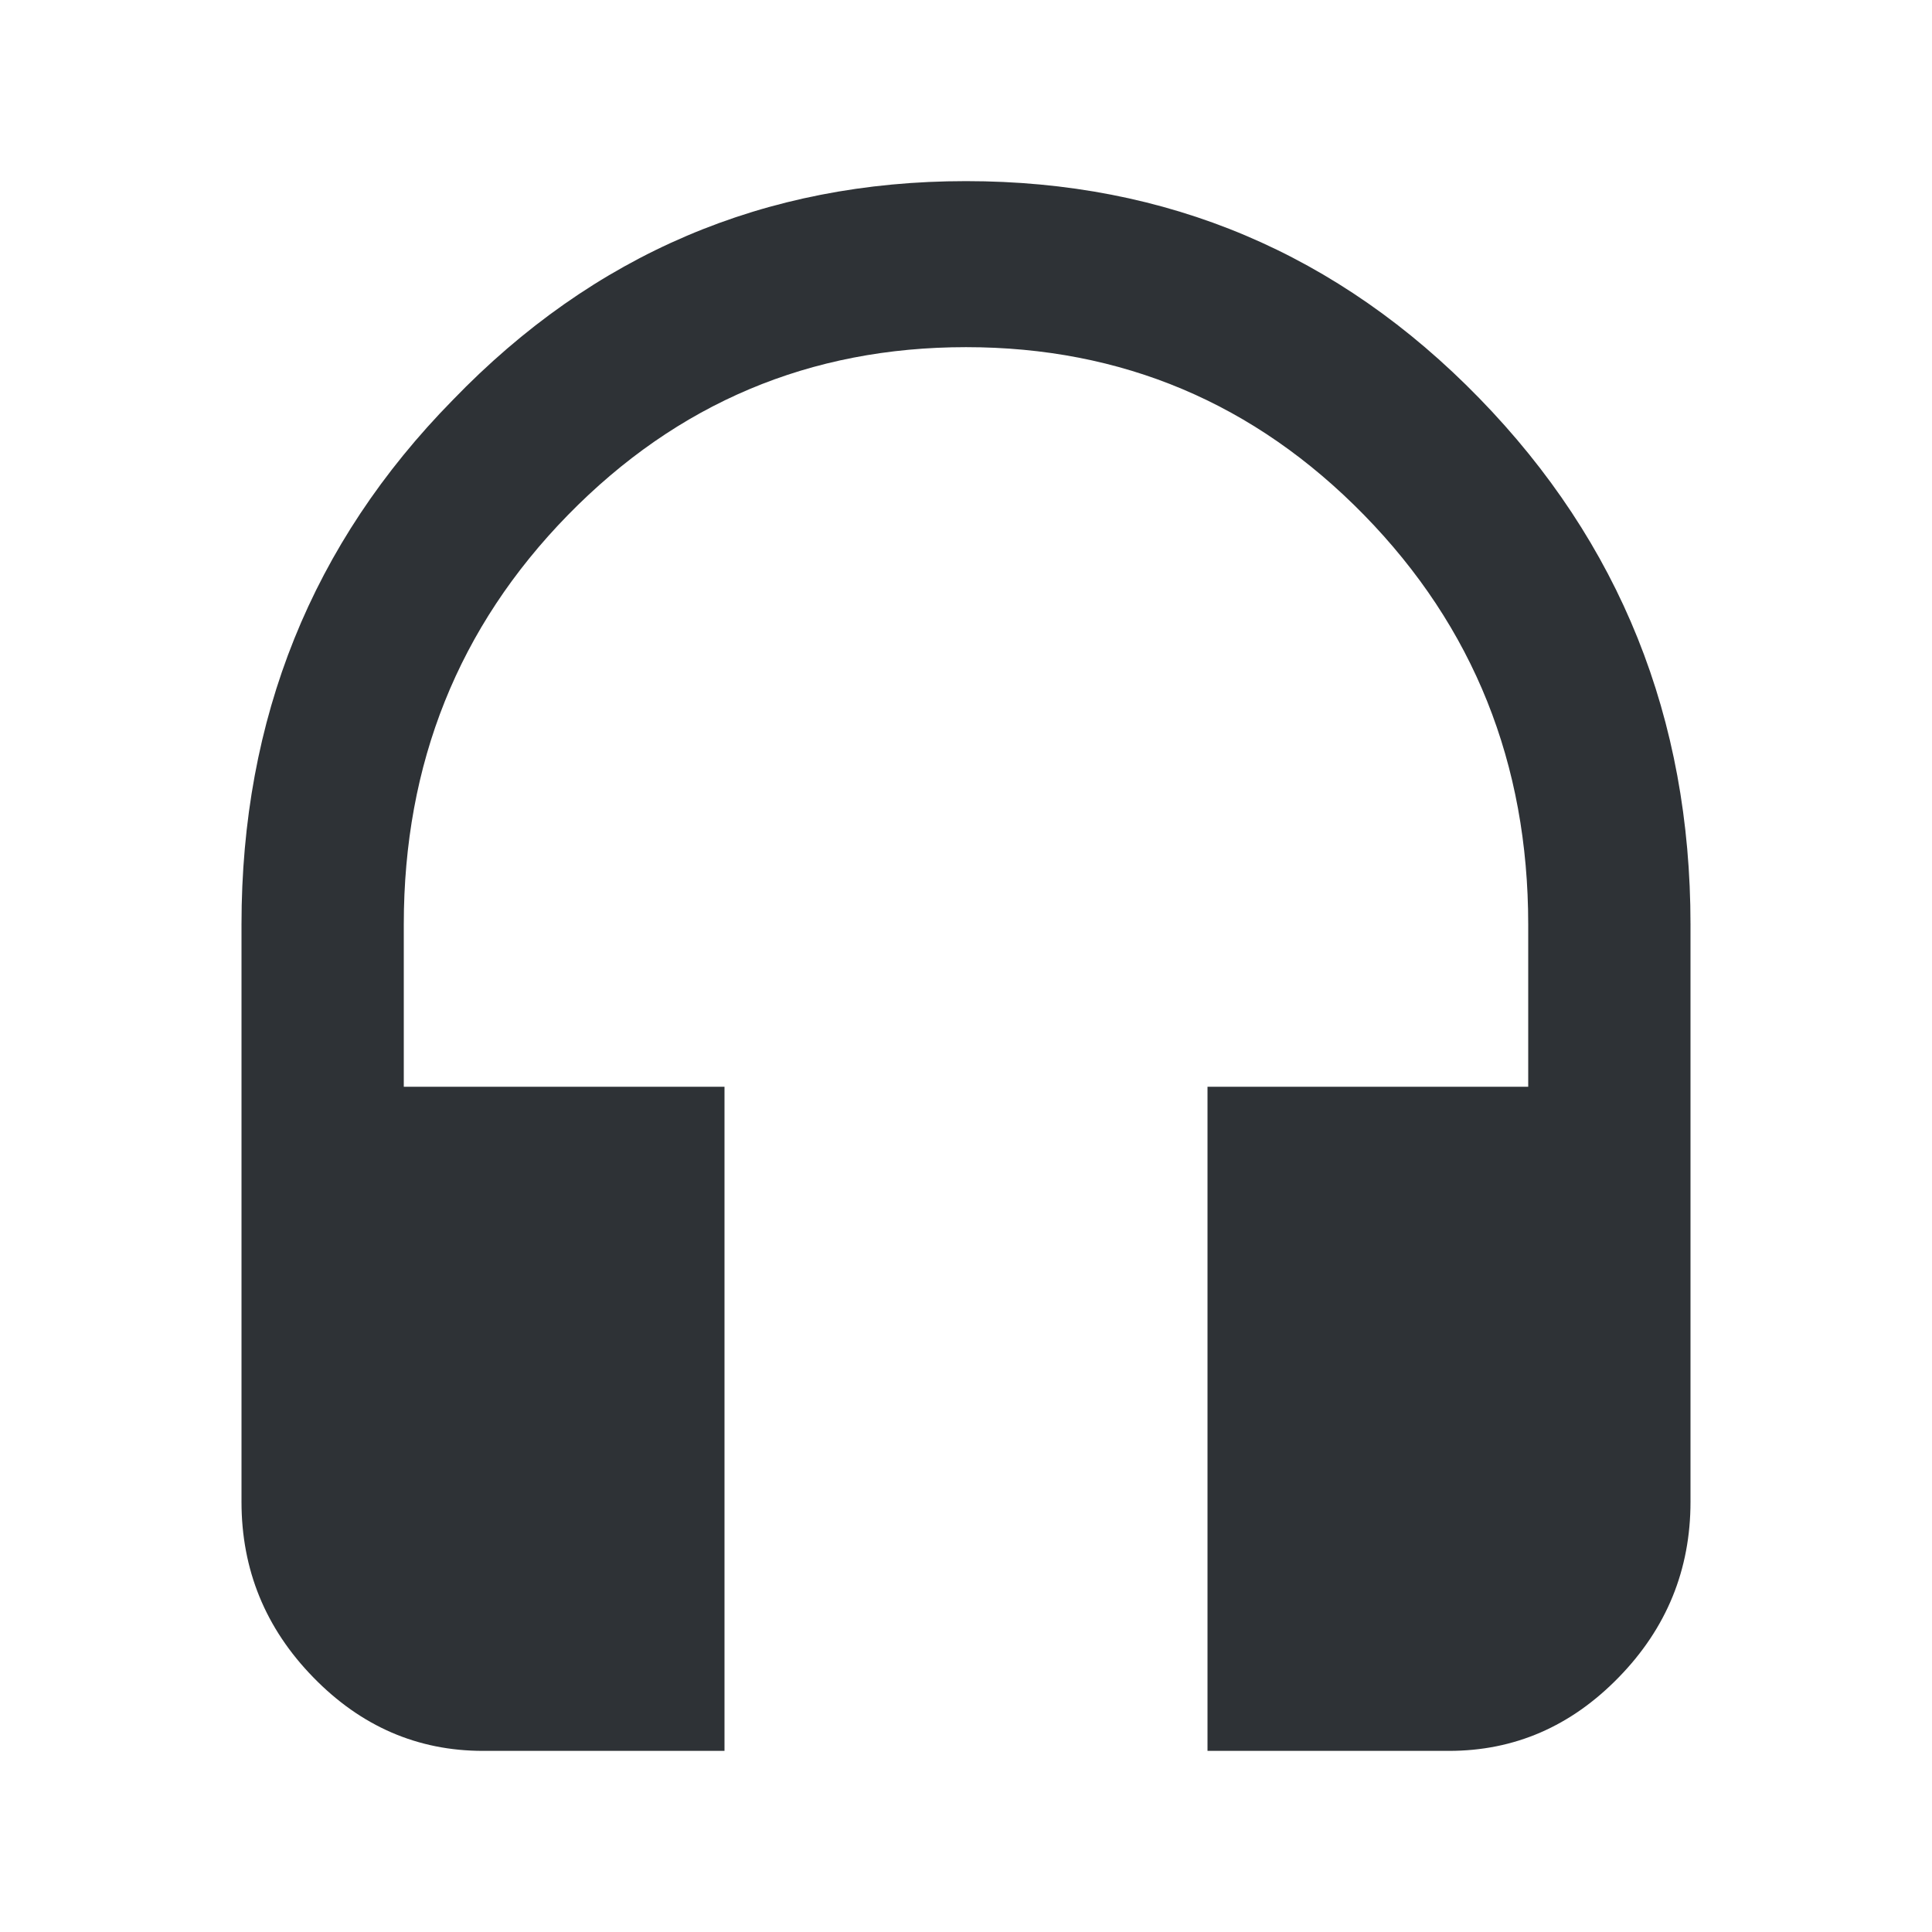 <?xml version="1.0" encoding="UTF-8"?>
<svg width="32px" height="32px" viewBox="0 0 32 32" version="1.1" xmlns="http://www.w3.org/2000/svg" xmlns:xlink="http://www.w3.org/1999/xlink">
    <!-- Generator: Sketch 63.1 (92452) - https://sketch.com -->
    <title>Icons/ion-md-headset</title>
    <desc>Created with Sketch.</desc>
    <g id="Icons/ion-md-headset" stroke="none" stroke-width="1" fill="none" fill-rule="evenodd" fill-opacity="0.9">
        <path d="M7.5,6.625 C9.833,4.208 12.667,3 16,3 C19.333,3 22.167,4.198 24.5,6.594 C26.833,8.99 28,11.896 28,15.312 L28,24.875 C28,26 27.604,26.969 26.812,27.781 C26.021,28.594 25.083,29 24,29 L20,29 L20,18 L25.312,18 L25.312,15.312 C25.312,12.646 24.406,10.385 22.594,8.531 C20.781,6.677 18.583,5.75 16,5.75 C13.417,5.75 11.219,6.677 9.406,8.531 C7.594,10.385 6.688,12.646 6.688,15.312 L6.688,18 L12,18 L12,29 L8,29 C6.917,29 5.979,28.594 5.188,27.781 C4.396,26.969 4,26 4,24.875 L4,15.312 C4,11.896 5.167,9 7.5,6.625 Z" id="↳-🎨-Fill" fill="#181C21"></path>
    </g>
</svg>